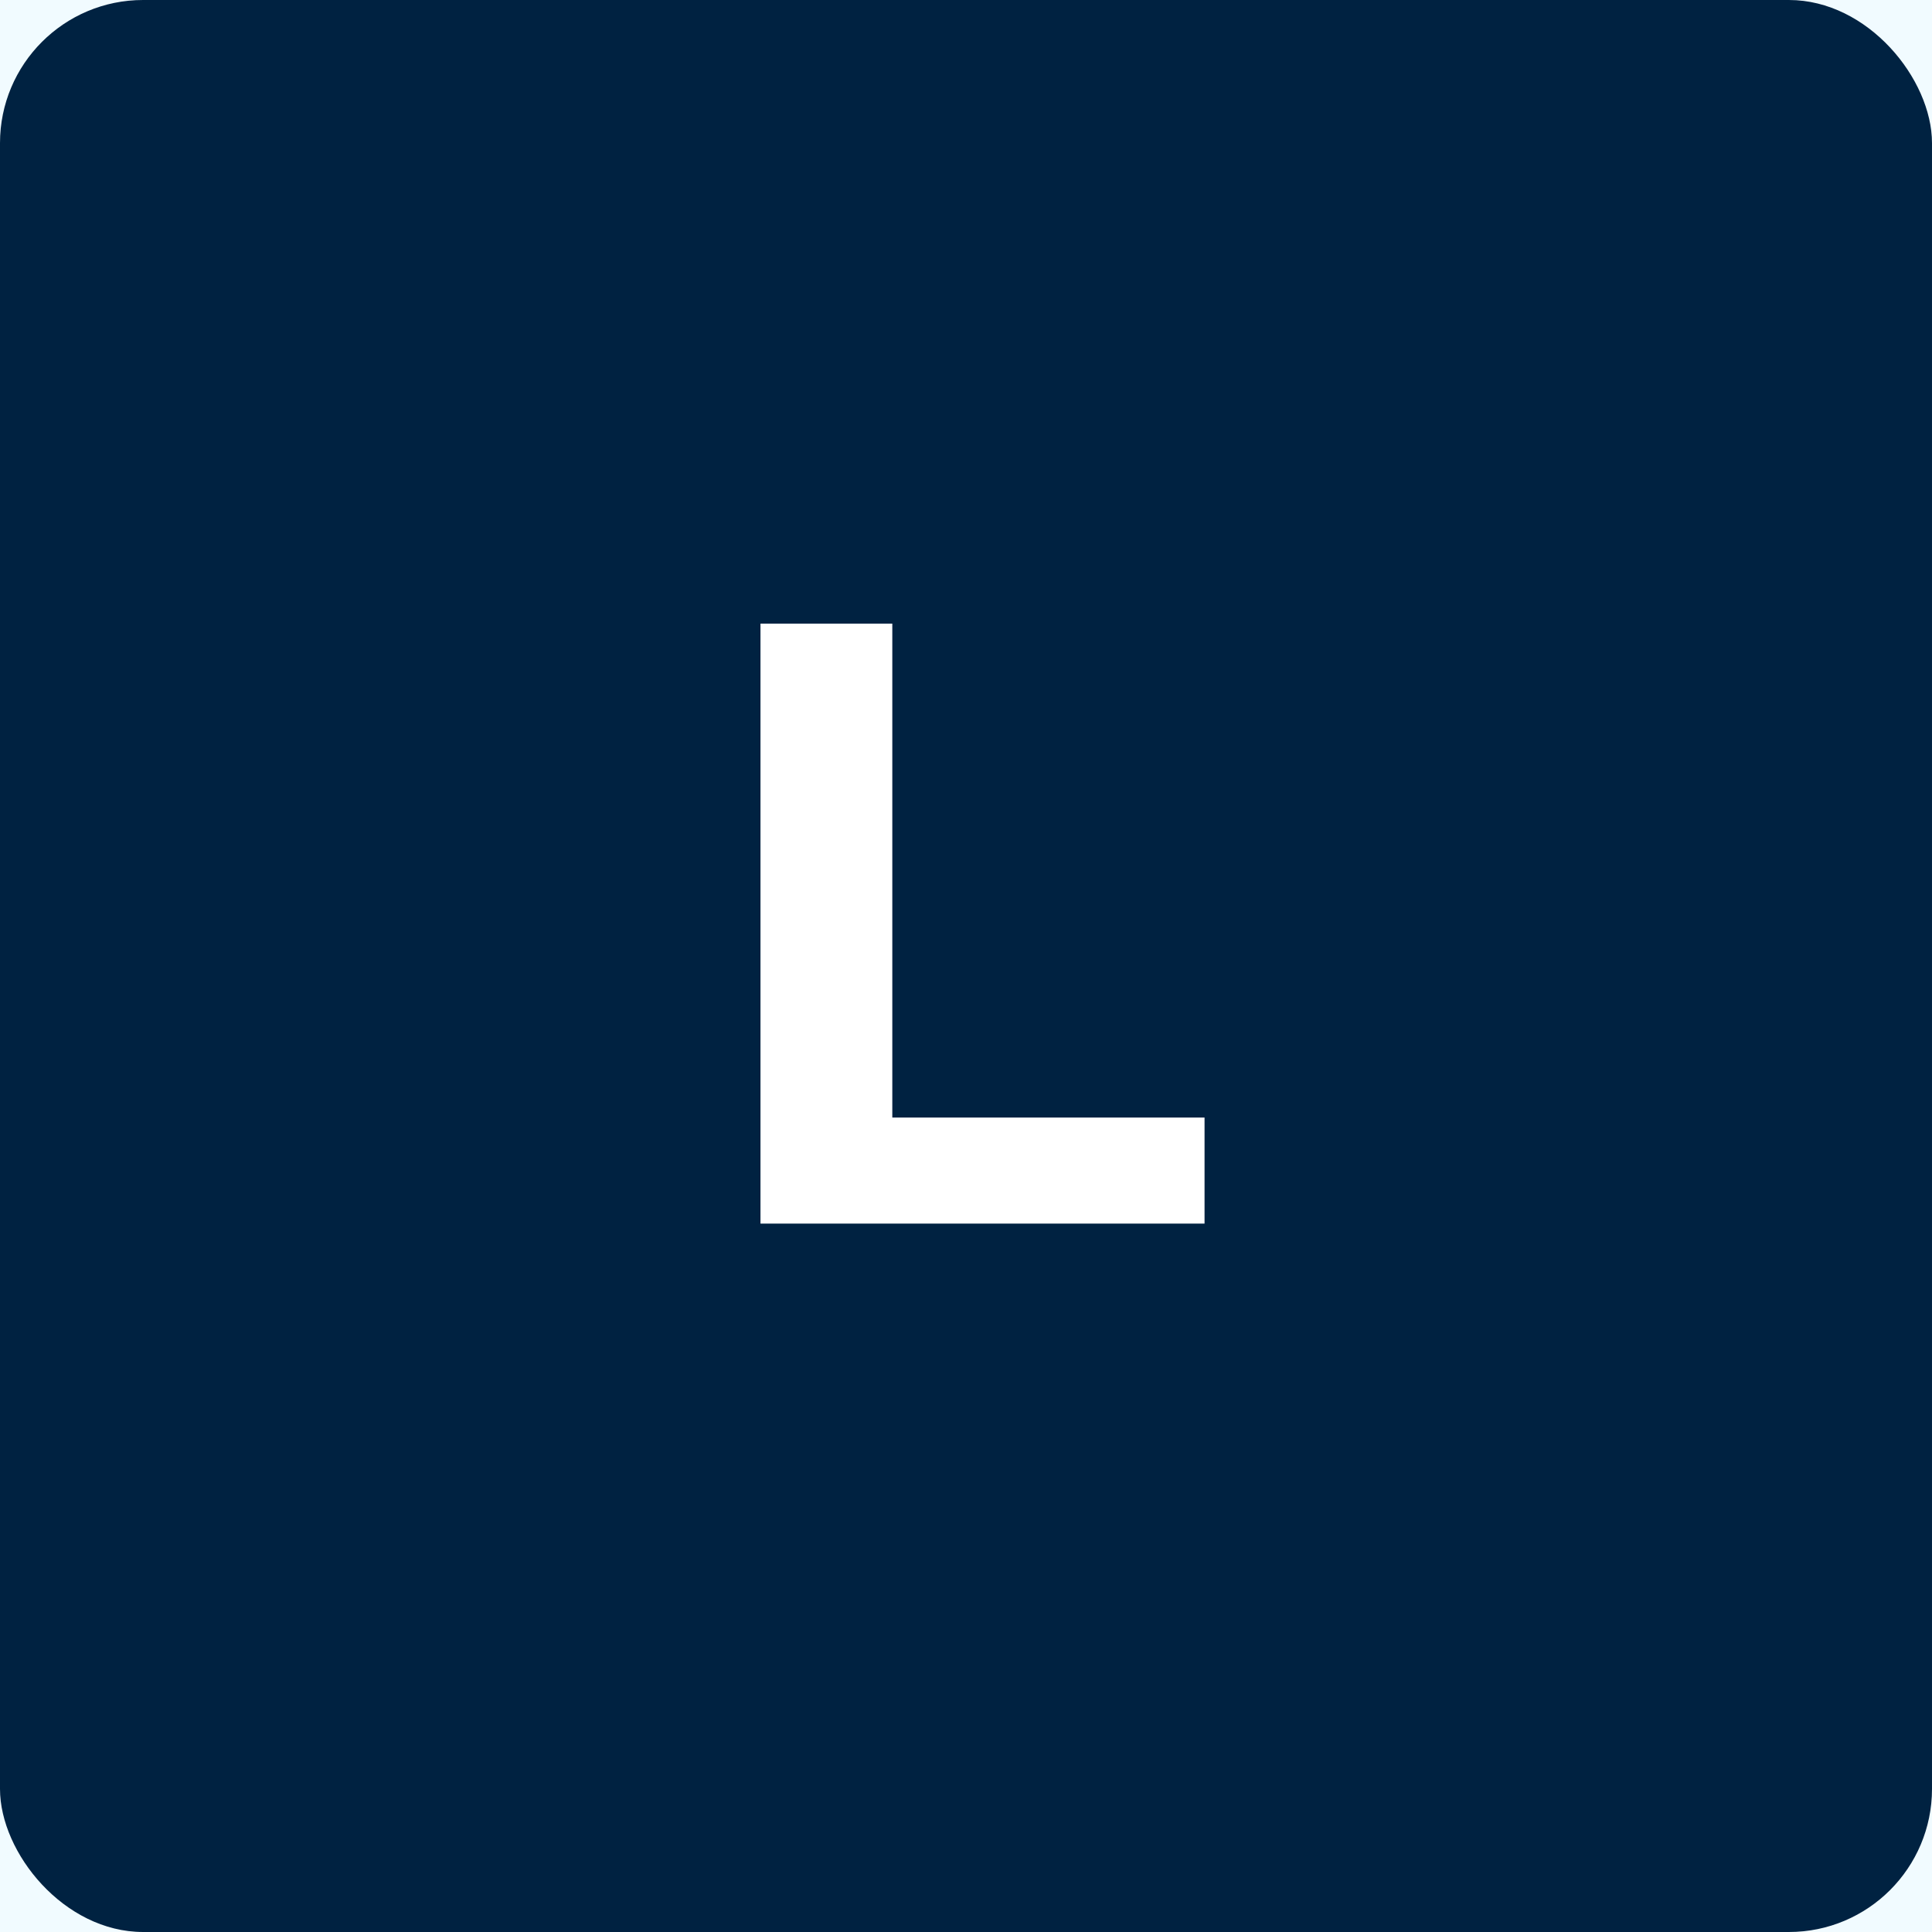 <svg width="270" height="270" viewBox="0 0 270 270" fill="none" xmlns="http://www.w3.org/2000/svg">
<rect x="0" y="0" width="270" height="270" fill="#808080" stroke="none"/>
<g clip-path="url(#clip0_1_16)">
<rect width="270" height="270" fill="#F1FBFF"/>
<rect width="270" height="270" rx="20" fill="#002241"/>
<path d="M124.701 156.179V87.152H106.278V171H168.337V156.179H124.701Z" fill="white"/>
</g>
<defs>
<clipPath id="clip0_1_16">
<rect width="270" height="270" fill="white"/>
</clipPath>
</defs>
</svg>
